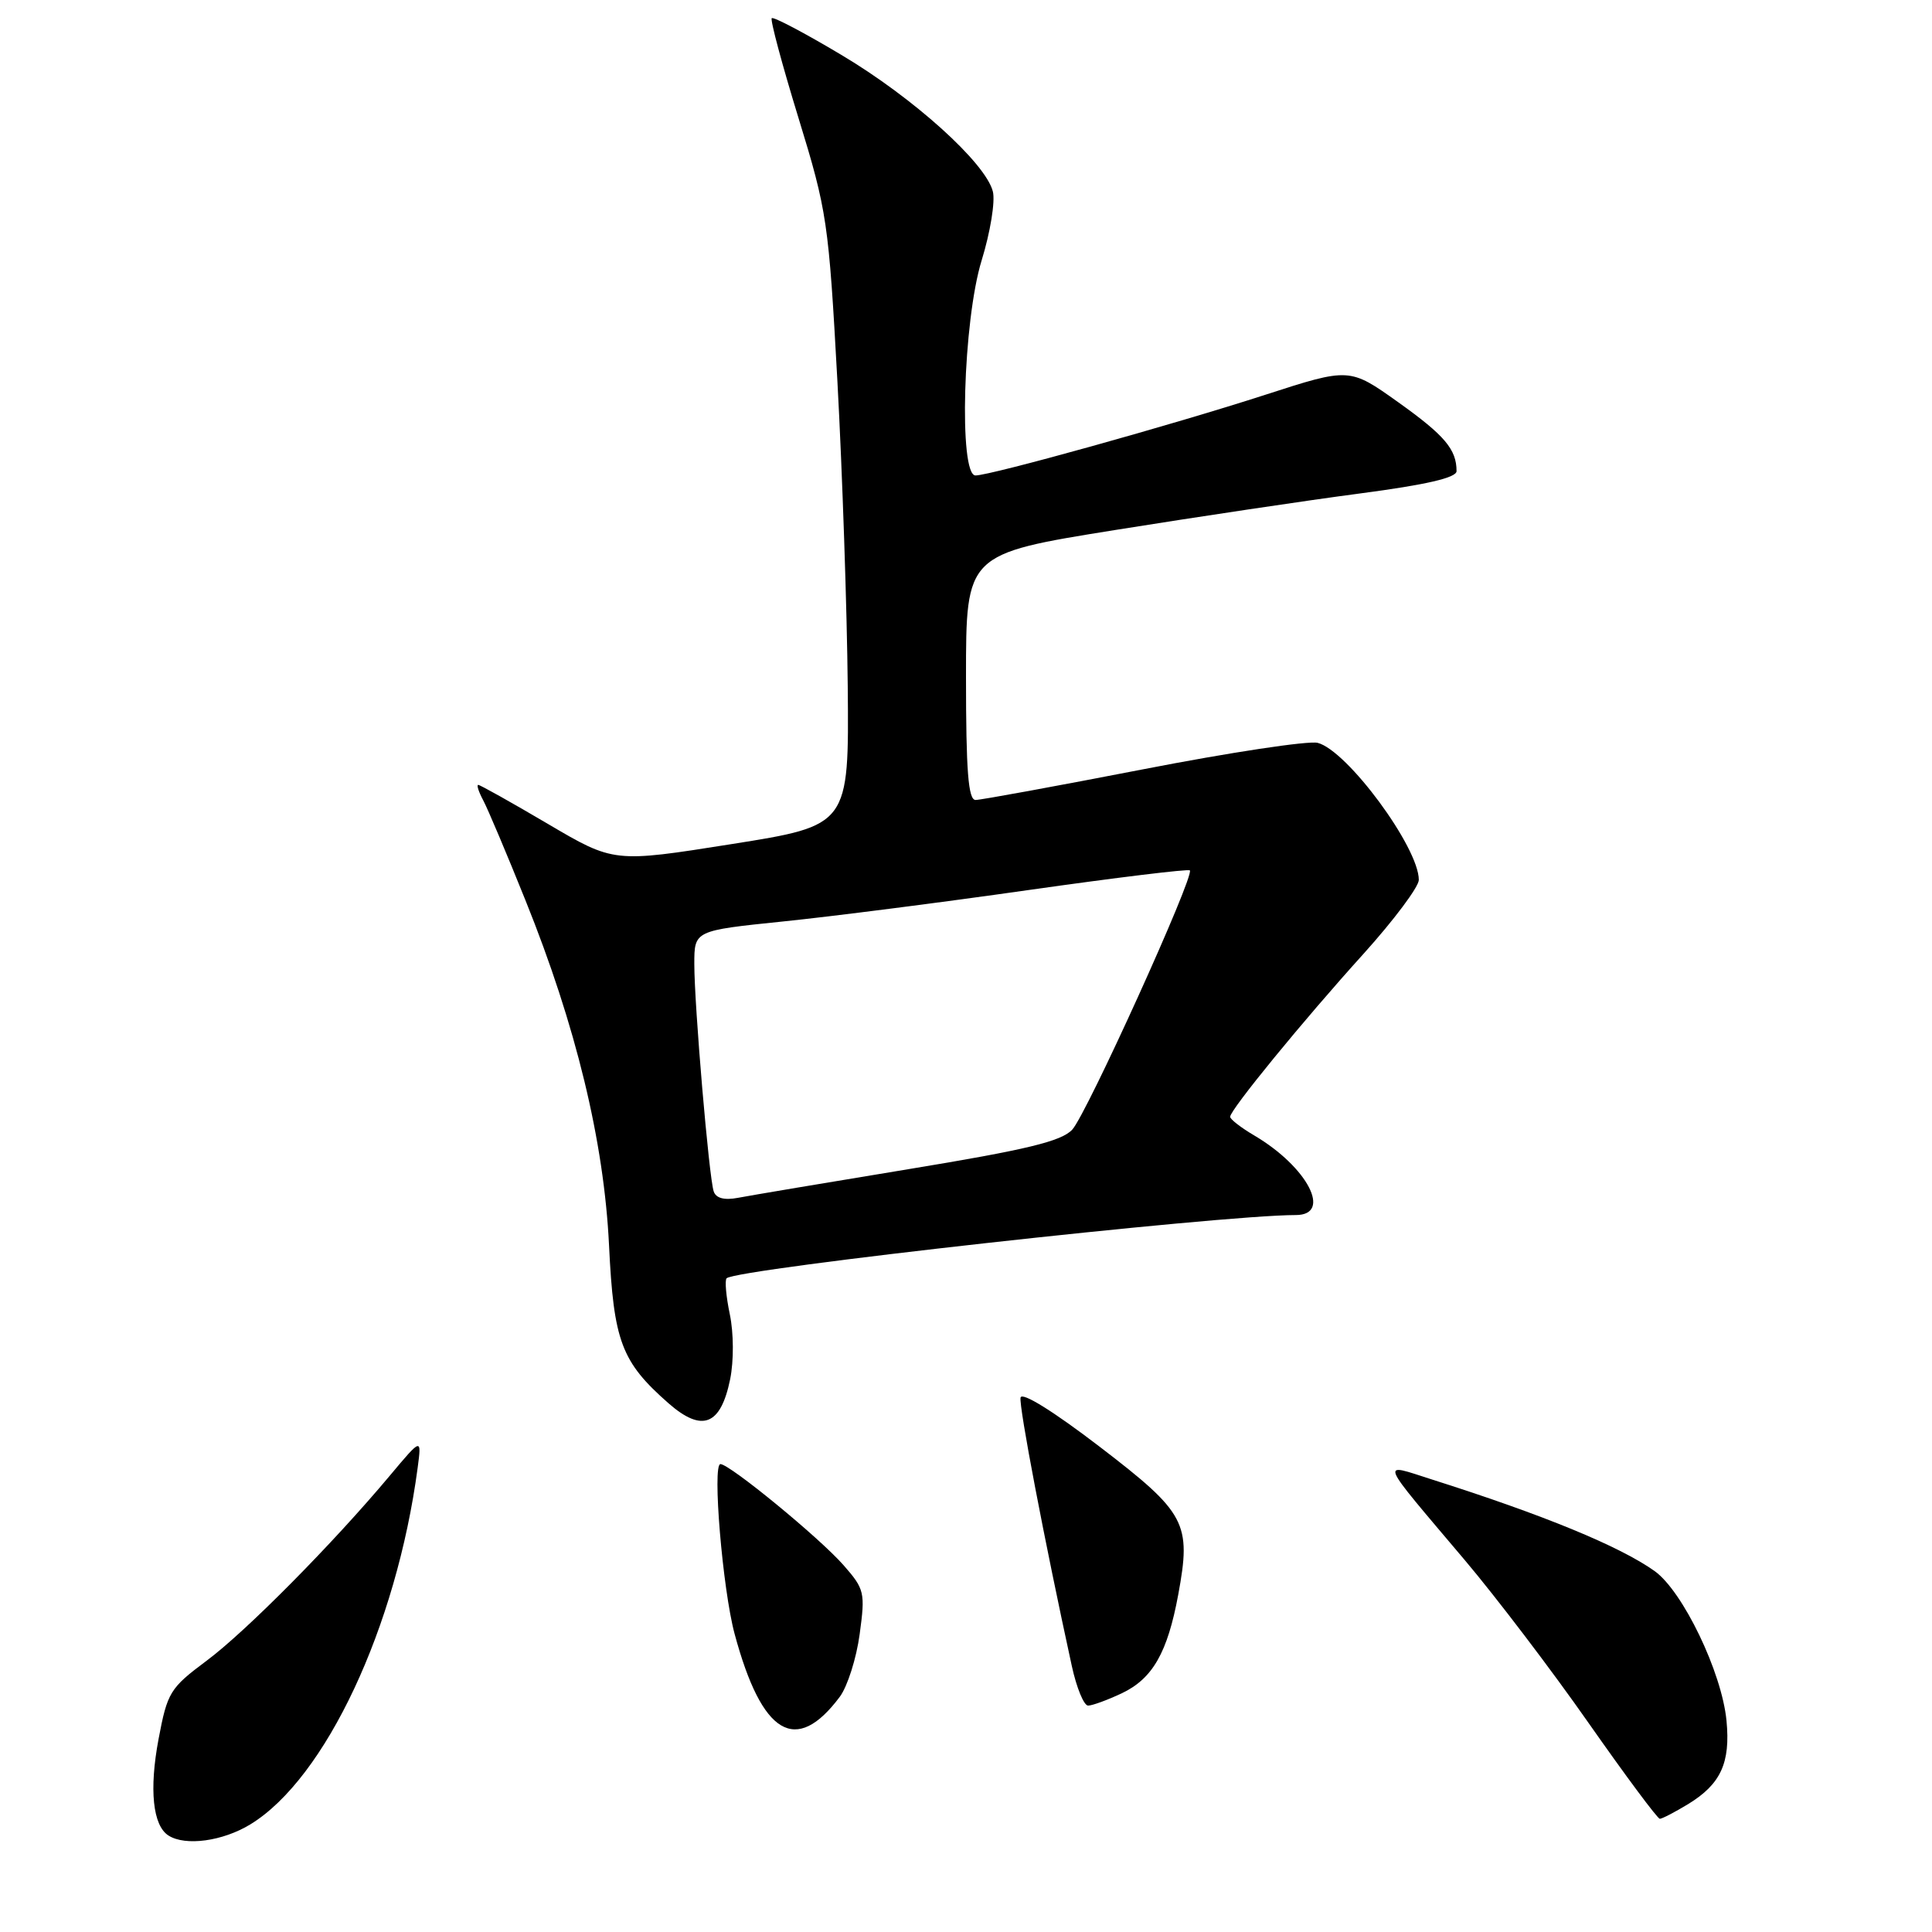 <?xml version="1.0" encoding="UTF-8" standalone="no"?>
<!DOCTYPE svg PUBLIC "-//W3C//DTD SVG 1.1//EN" "http://www.w3.org/Graphics/SVG/1.1/DTD/svg11.dtd" >
<svg xmlns="http://www.w3.org/2000/svg" xmlns:xlink="http://www.w3.org/1999/xlink" version="1.1" viewBox="0 0 256 256">
 <g >
 <path fill="currentColor"
d=" M 33.17 241.74 C 43.12 235.67 52.53 215.61 55.34 194.50 C 55.87 190.50 55.87 190.50 51.68 195.50 C 44.14 204.51 32.60 216.17 27.37 220.06 C 22.52 223.68 22.18 224.23 21.01 230.43 C 19.75 237.12 20.24 241.90 22.33 243.22 C 24.57 244.65 29.52 243.97 33.17 241.74 Z  M 223.69 239.05 C 228.01 236.41 229.31 233.59 228.77 228.00 C 228.16 221.60 222.98 210.84 219.24 208.17 C 214.61 204.88 204.53 200.73 189.68 196.02 C 182.84 193.84 182.50 193.01 194.08 206.71 C 198.25 211.64 205.65 221.37 210.52 228.34 C 215.40 235.30 219.63 241.00 219.94 241.00 C 220.25 240.99 221.93 240.12 223.69 239.05 Z  M 111.28 224.83 C 112.29 223.47 113.48 219.74 113.91 216.54 C 114.66 211.01 114.56 210.57 111.76 207.38 C 108.57 203.75 96.69 194.00 95.46 194.00 C 94.36 194.00 95.75 210.61 97.34 216.50 C 100.95 229.91 105.47 232.61 111.28 224.83 Z  M 148.64 224.37 C 152.73 222.43 154.70 218.98 156.12 211.31 C 157.88 201.80 157.17 200.48 145.70 191.69 C 139.55 186.98 135.39 184.40 135.23 185.19 C 134.99 186.32 138.39 204.12 142.02 220.75 C 142.65 223.64 143.62 226.00 144.18 226.00 C 144.74 226.00 146.75 225.26 148.64 224.37 Z  M 96.75 182.75 C 97.24 180.31 97.22 176.65 96.71 174.18 C 96.21 171.80 96.02 169.64 96.28 169.38 C 97.55 168.12 161.57 161.00 171.70 161.00 C 176.57 161.00 173.26 154.63 166.22 150.47 C 164.45 149.43 163.00 148.31 163.00 147.98 C 163.00 147.06 172.66 135.24 180.67 126.39 C 184.70 121.92 188.00 117.51 188.00 116.59 C 188.00 112.28 178.49 99.41 174.59 98.43 C 173.36 98.13 162.95 99.70 151.45 101.94 C 139.95 104.17 129.97 106.00 129.27 106.00 C 128.30 106.00 128.00 102.21 128.00 89.70 C 128.00 73.40 128.00 73.40 147.75 70.23 C 158.61 68.49 173.24 66.30 180.25 65.38 C 188.99 64.23 193.00 63.30 193.00 62.43 C 193.00 59.55 191.44 57.70 185.29 53.31 C 178.82 48.70 178.82 48.70 167.66 52.31 C 155.44 56.27 131.26 63.00 129.26 63.00 C 127.02 63.00 127.60 42.49 130.08 34.48 C 131.22 30.78 131.89 26.69 131.56 25.38 C 130.61 21.59 121.02 12.94 111.46 7.26 C 106.62 4.37 102.48 2.19 102.26 2.41 C 102.04 2.63 103.64 8.59 105.81 15.65 C 109.60 27.99 109.80 29.38 110.96 50.50 C 111.62 62.60 112.23 80.80 112.33 90.94 C 112.50 109.38 112.50 109.38 96.92 111.85 C 81.34 114.32 81.34 114.32 72.58 109.16 C 67.76 106.32 63.61 104.00 63.37 104.00 C 63.13 104.00 63.42 104.91 64.02 106.03 C 64.62 107.15 67.14 113.11 69.62 119.28 C 76.33 135.92 80.03 151.23 80.70 165.00 C 81.31 177.73 82.33 180.45 88.58 185.94 C 93.04 189.85 95.50 188.88 96.75 182.75 Z  M 94.57 157.87 C 93.94 156.01 92.00 133.23 92.00 127.73 C 92.00 123.31 92.00 123.31 103.75 122.10 C 110.21 121.44 124.90 119.56 136.39 117.92 C 147.88 116.29 157.45 115.12 157.66 115.33 C 158.33 116.00 143.97 147.65 142.08 149.68 C 140.64 151.23 136.06 152.34 120.38 154.92 C 109.44 156.72 99.27 158.43 97.77 158.72 C 95.97 159.06 94.87 158.77 94.57 157.87 Z "/>
</g>
</svg>